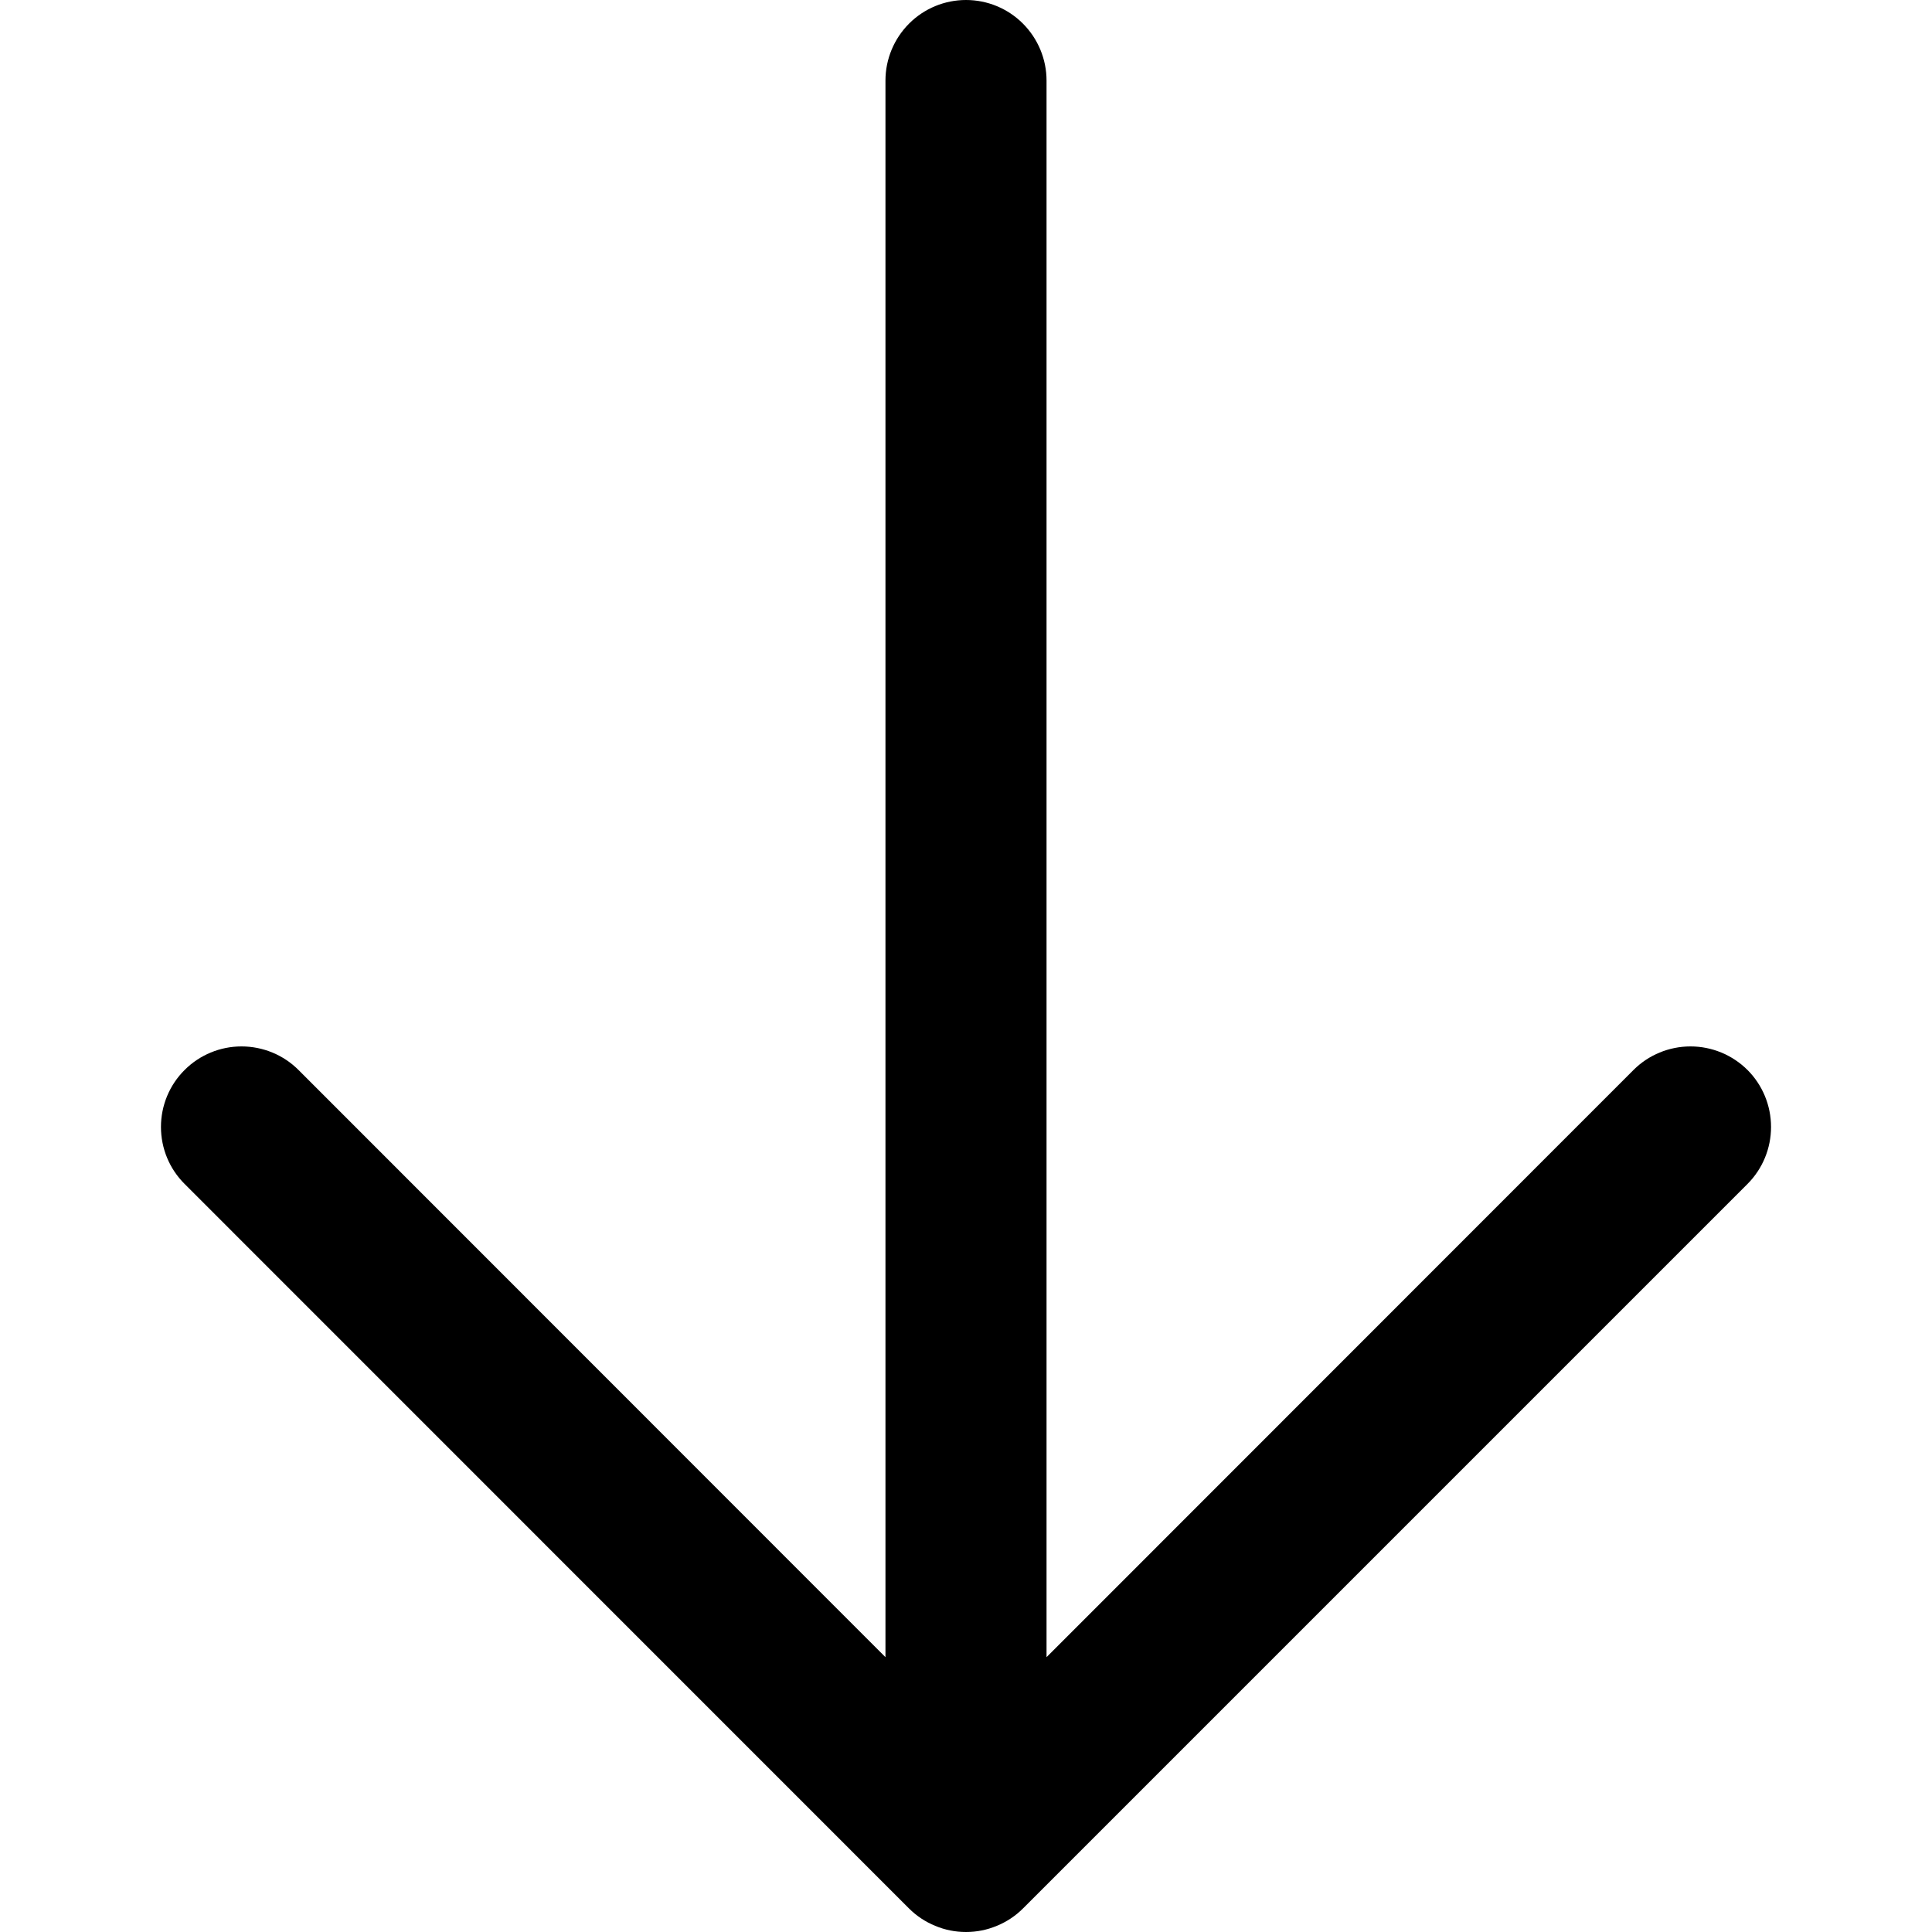 <svg fill="currentColor" width="16" height="16" viewBox="0 0 16 16" xmlns="http://www.w3.org/2000/svg">
<path d="M14.472 9.805L8.472 15.805C8.41 15.867 8.336 15.916 8.255 15.949C8.174 15.983 8.088 16 8 16C7.912 16 7.826 15.983 7.745 15.949C7.664 15.916 7.59 15.867 7.528 15.805L1.529 9.805C1.403 9.68 1.333 9.51 1.333 9.333C1.333 9.156 1.403 8.986 1.529 8.861C1.654 8.736 1.823 8.666 2 8.666C2.177 8.666 2.347 8.736 2.472 8.861L7.333 13.724V0.667C7.333 0.49 7.404 0.32 7.529 0.195C7.654 0.07 7.823 0 8 0C8.177 0 8.346 0.07 8.471 0.195C8.596 0.32 8.667 0.49 8.667 0.667V13.724L13.528 8.861C13.653 8.736 13.823 8.666 14 8.666C14.177 8.666 14.346 8.736 14.472 8.861C14.597 8.986 14.667 9.156 14.667 9.333C14.667 9.51 14.597 9.68 14.472 9.805Z"/>
</svg>
